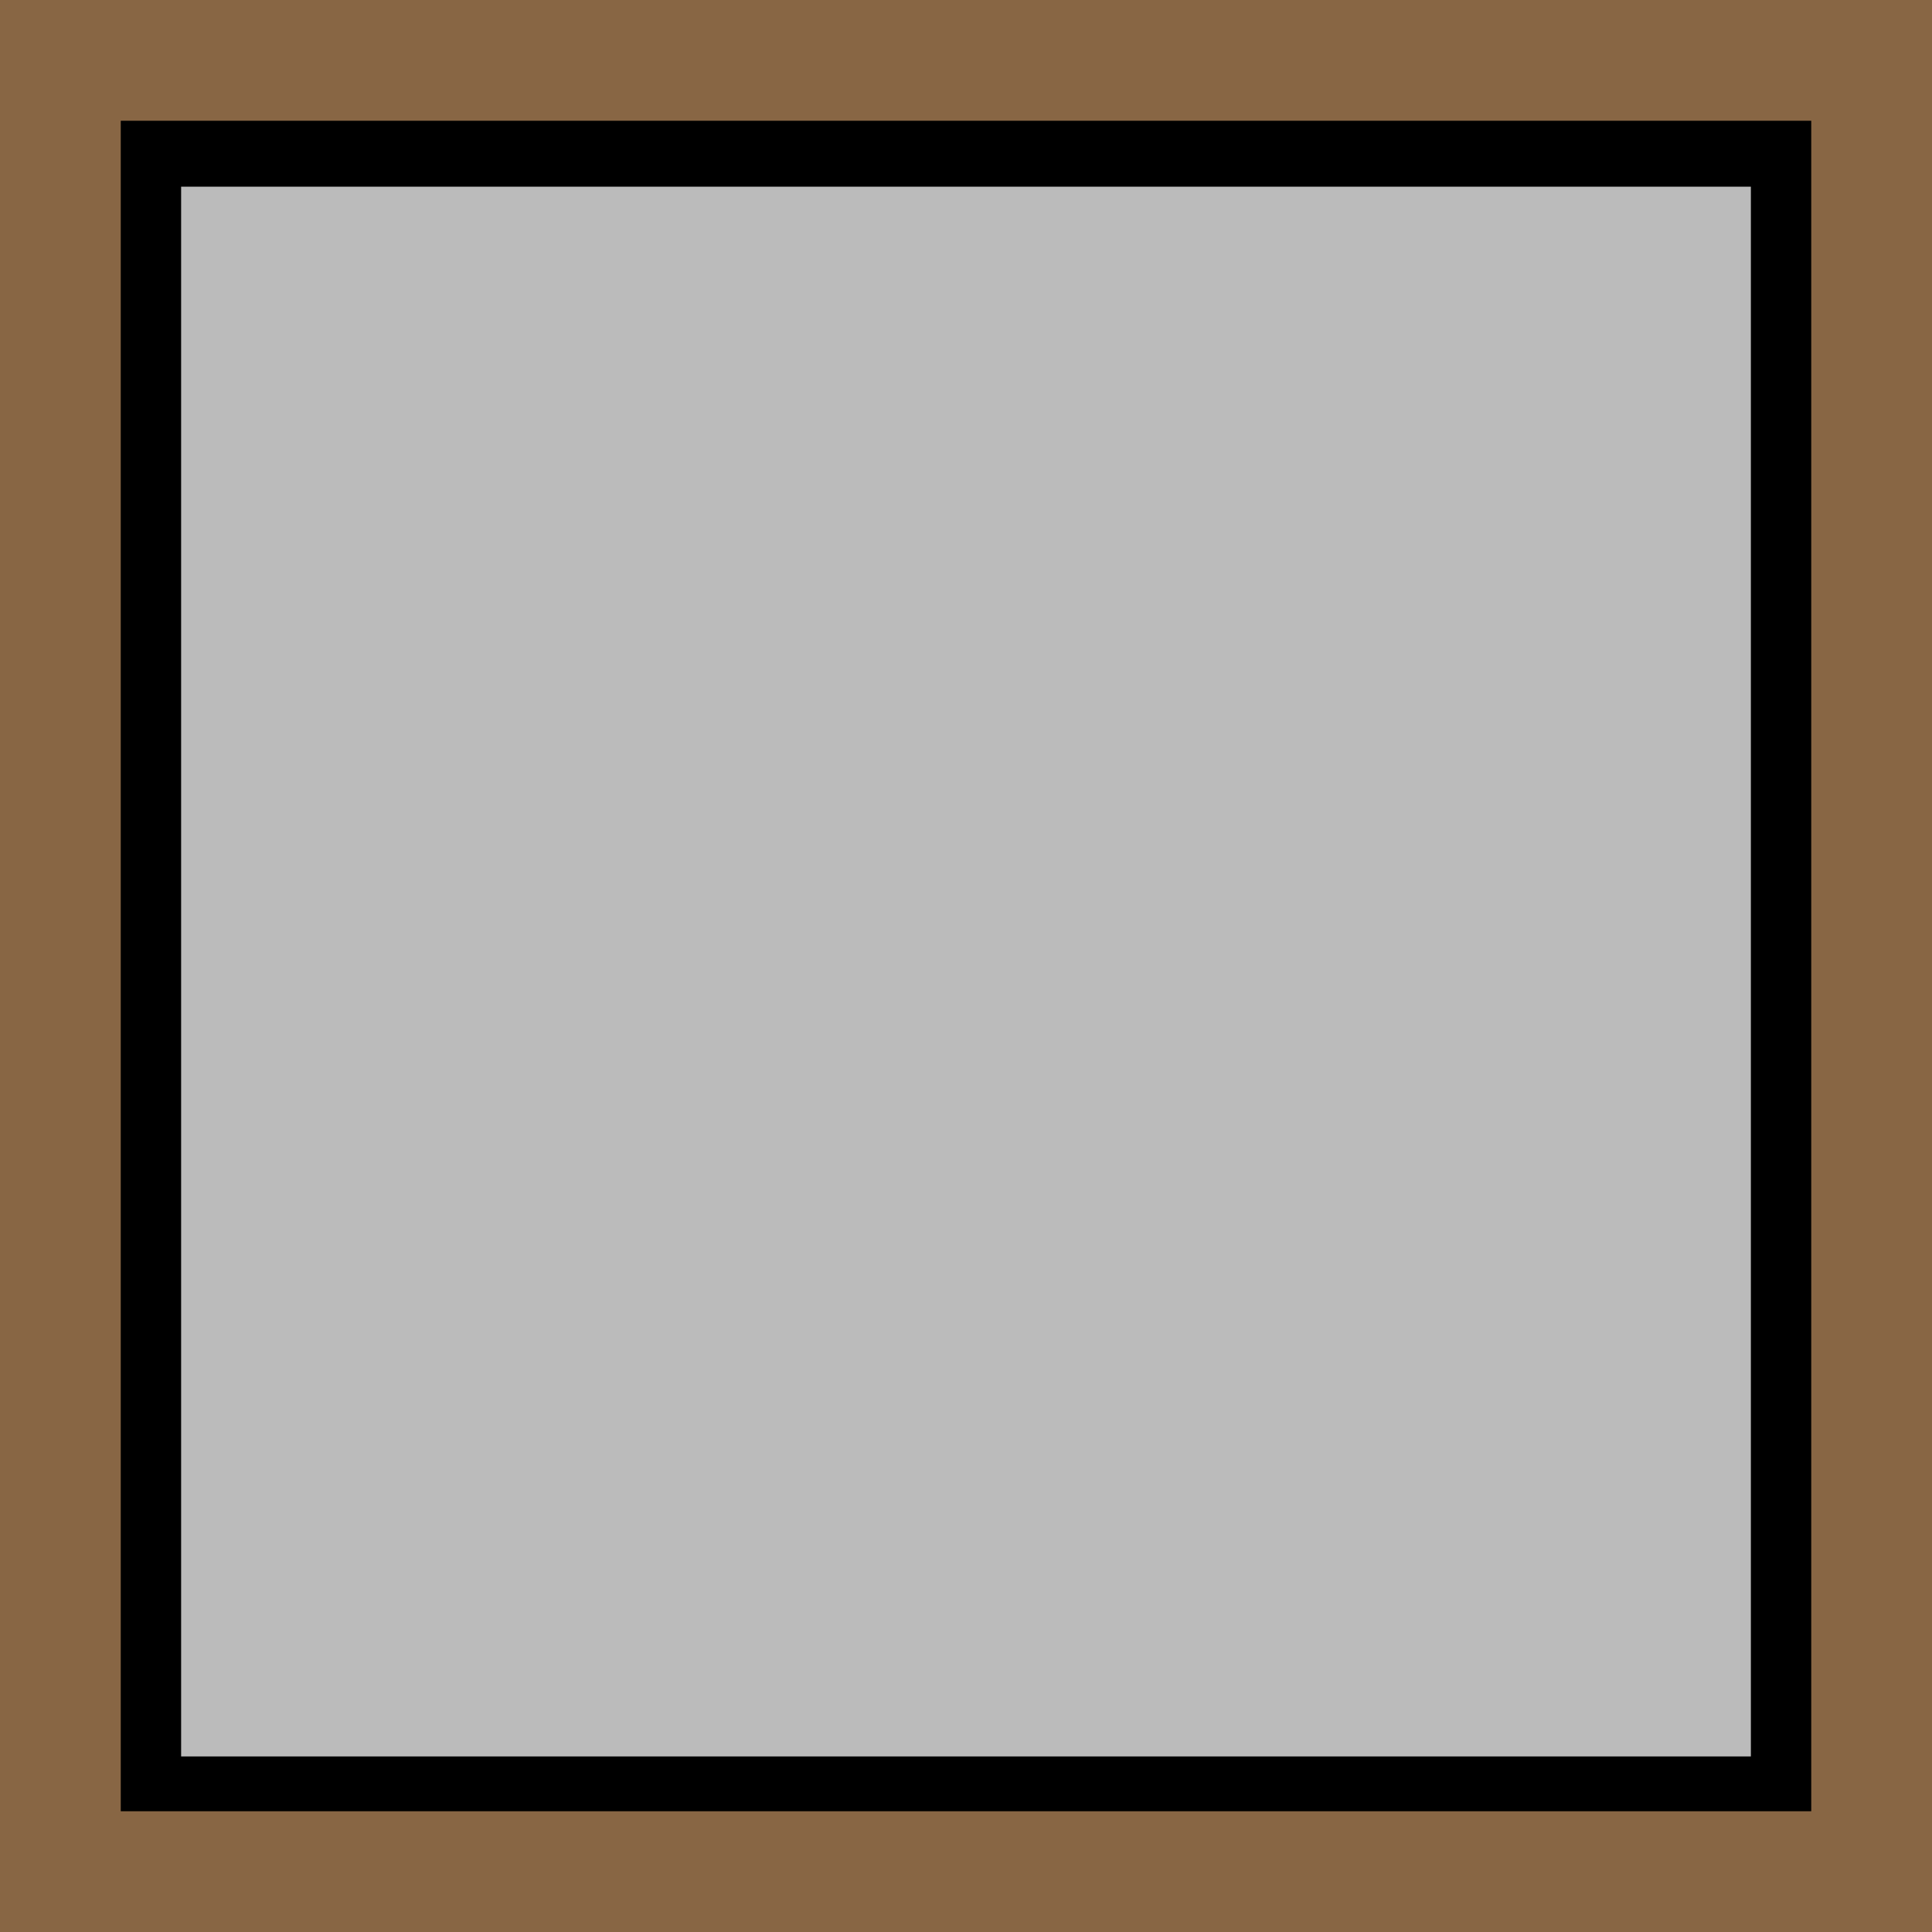 <?xml version="1.0" encoding="UTF-8" standalone="no"?>
<!-- Created with Inkscape (http://www.inkscape.org/) -->

<svg
   width="32.0px"
   height="32.0px"
   viewBox="0 0 32.0 32.0"
   version="1.1"
   id="SVGRoot"
   sodipodi:docname="orange_grey.svg"
   inkscape:version="1.2.1 (9c6d41e410, 2022-07-14)"
   xmlns:inkscape="http://www.inkscape.org/namespaces/inkscape"
   xmlns:sodipodi="http://sodipodi.sourceforge.net/DTD/sodipodi-0.dtd"
   xmlns="http://www.w3.org/2000/svg"
   xmlns:svg="http://www.w3.org/2000/svg">
  <sodipodi:namedview
     id="namedview22981"
     pagecolor="#ffffff"
     bordercolor="#666666"
     borderopacity="1.0"
     inkscape:showpageshadow="2"
     inkscape:pageopacity="0.0"
     inkscape:pagecheckerboard="0"
     inkscape:deskcolor="#d1d1d1"
     showgrid="false"
     inkscape:zoom="13.59375"
     inkscape:cx="12.358621"
     inkscape:cy="26.777011"
     inkscape:window-width="1844"
     inkscape:window-height="1011"
     inkscape:window-x="1996"
     inkscape:window-y="32"
     inkscape:window-maximized="1"
     inkscape:current-layer="layer1" />
  <defs
     id="defs1049" />
  <g
     id="layer1">
    <rect
       style="fill:#886644;fill-opacity:1;stroke:none;stroke-width:0;stroke-dasharray:none"
       id="rect1238"
       width="32"
       height="32" />
    <rect
       style="fill:#000000;fill-opacity:1;stroke:none;stroke-width:0;stroke-dasharray:none"
       id="rect8554"
       width="28"
       height="28"
       x="2"
       y="2" />
    <rect
       style="fill:#bbbbbb;fill-opacity:1;stroke:none;stroke-width:0;stroke-dasharray:none"
       id="rect10900"
       width="26"
       height="26"
       x="3"
       y="3.092" />
  </g>
</svg>
